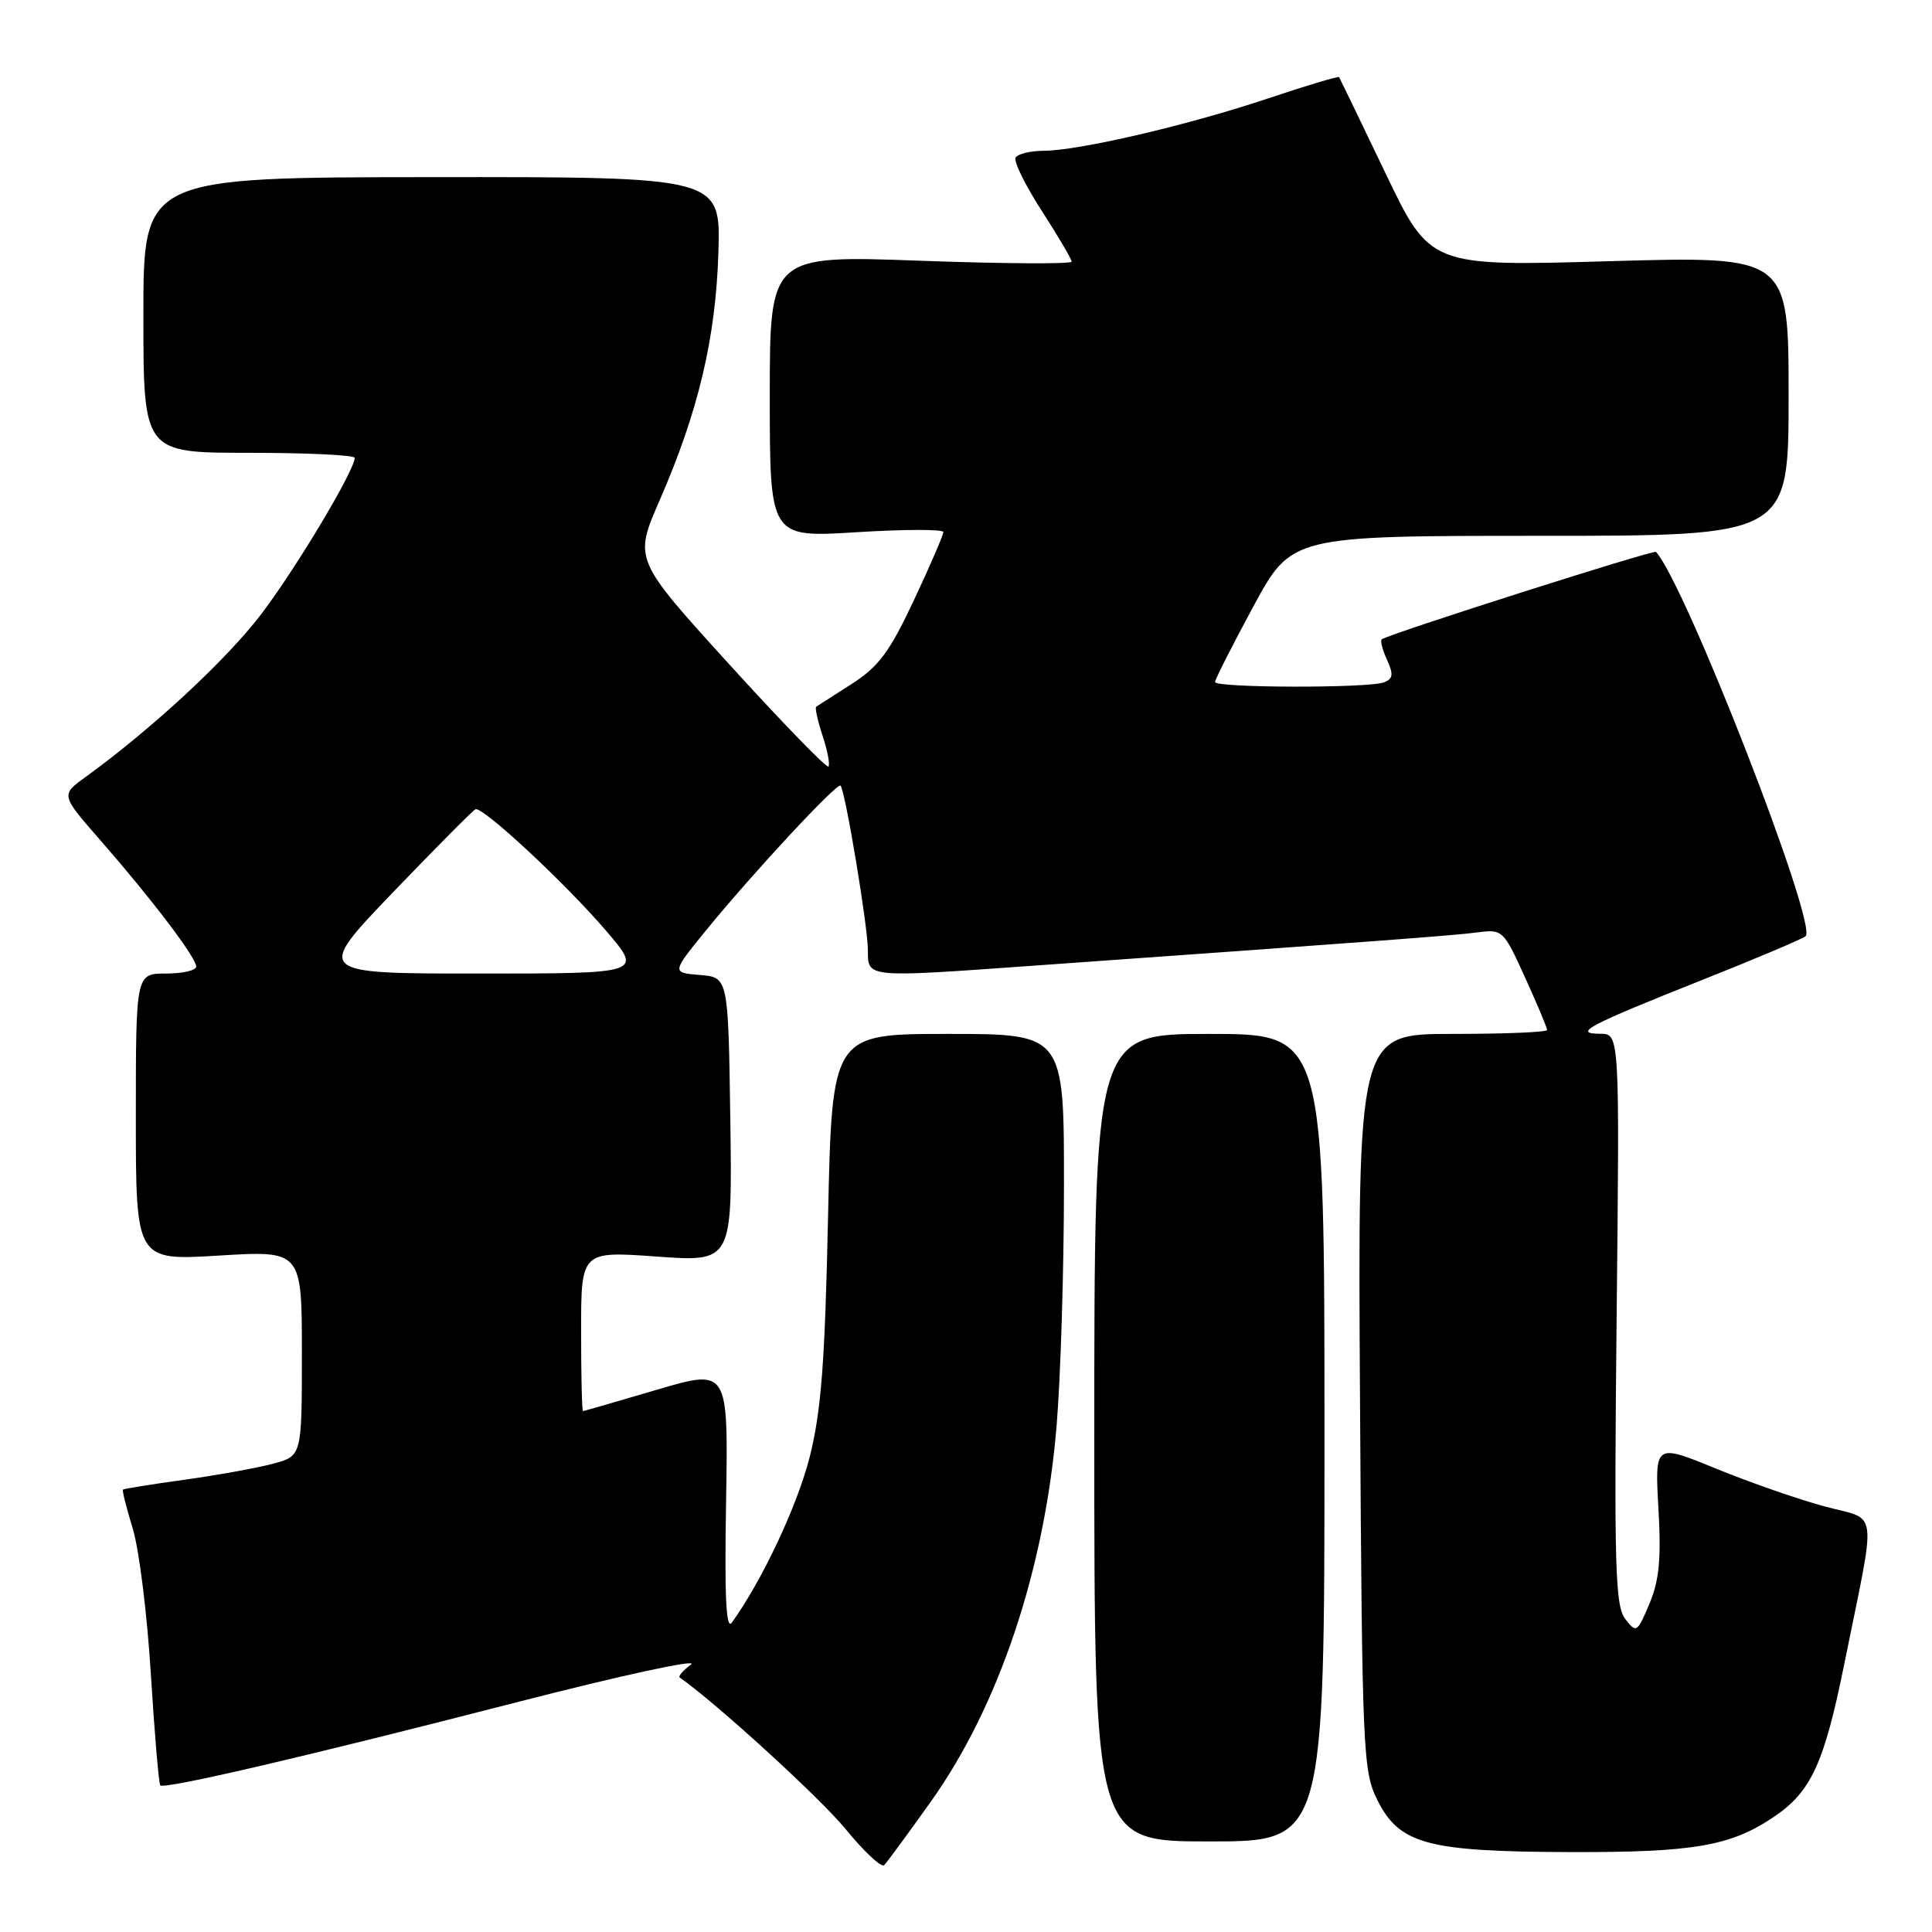 <?xml version="1.0" encoding="UTF-8" standalone="no"?>
<!DOCTYPE svg PUBLIC "-//W3C//DTD SVG 1.1//EN" "http://www.w3.org/Graphics/SVG/1.1/DTD/svg11.dtd" >
<svg xmlns="http://www.w3.org/2000/svg" xmlns:xlink="http://www.w3.org/1999/xlink" version="1.1" viewBox="0 0 256 256">
 <g >
 <path fill="currentColor"
d=" M 123.33 238.74 C 132.35 226.09 138.41 208.01 140.00 189.00 C 140.53 182.68 140.98 168.39 140.98 157.25 C 141.00 137.00 141.00 137.00 125.62 137.00 C 110.25 137.00 110.25 137.00 109.72 161.25 C 109.31 180.60 108.81 187.03 107.28 193.09 C 105.64 199.53 101.03 209.34 96.98 215.00 C 96.21 216.09 95.99 211.64 96.21 198.93 C 96.50 181.36 96.50 181.36 87.00 184.16 C 81.78 185.70 77.39 186.97 77.25 186.98 C 77.11 186.99 77.00 182.23 77.00 176.39 C 77.00 165.78 77.00 165.78 87.02 166.50 C 97.04 167.22 97.04 167.22 96.77 148.36 C 96.50 129.50 96.50 129.50 92.74 129.19 C 88.99 128.88 88.99 128.88 93.56 123.27 C 99.72 115.71 110.96 103.62 111.38 104.10 C 112.02 104.86 115.00 122.80 115.00 125.89 C 115.00 129.58 114.68 129.55 136.50 127.99 C 183.04 124.68 192.84 123.94 195.83 123.54 C 199.09 123.11 199.24 123.26 202.08 129.53 C 203.69 133.06 205.00 136.19 205.00 136.48 C 205.00 136.77 199.35 137.00 192.46 137.00 C 179.91 137.00 179.91 137.00 180.21 185.75 C 180.49 232.18 180.60 234.69 182.50 238.50 C 185.43 244.36 189.08 245.35 208.00 245.41 C 224.42 245.46 229.31 244.62 235.04 240.75 C 239.99 237.42 241.72 233.65 244.39 220.42 C 248.69 199.16 249.00 201.57 241.74 199.60 C 238.28 198.67 231.81 196.41 227.36 194.59 C 219.27 191.28 219.27 191.28 219.75 199.89 C 220.13 206.56 219.86 209.40 218.56 212.50 C 216.93 216.37 216.82 216.43 215.34 214.50 C 214.02 212.77 213.87 207.47 214.21 174.75 C 214.61 137.00 214.61 137.00 212.05 136.98 C 208.34 136.96 210.36 135.89 225.50 129.87 C 232.65 127.03 238.84 124.41 239.25 124.05 C 240.92 122.60 223.37 77.51 219.43 73.13 C 219.14 72.81 184.19 83.95 183.09 84.71 C 182.86 84.86 183.17 86.08 183.78 87.41 C 184.67 89.36 184.59 89.95 183.36 90.42 C 181.31 91.20 161.00 91.16 161.00 90.37 C 161.00 90.03 163.28 85.53 166.07 80.37 C 171.14 71.00 171.14 71.00 204.07 71.00 C 237.00 71.00 237.00 71.00 237.00 52.47 C 237.00 33.93 237.00 33.93 213.25 34.61 C 189.50 35.30 189.50 35.30 183.56 22.90 C 180.29 16.08 177.54 10.38 177.44 10.22 C 177.35 10.07 173.13 11.33 168.06 13.03 C 157.55 16.56 143.02 19.95 138.31 19.98 C 136.55 19.99 134.87 20.39 134.58 20.87 C 134.28 21.35 135.83 24.52 138.02 27.91 C 140.21 31.30 142.00 34.34 142.00 34.67 C 142.00 35.00 133.00 34.95 122.00 34.55 C 102.00 33.82 102.00 33.82 102.00 52.53 C 102.00 71.24 102.00 71.24 113.50 70.52 C 119.83 70.13 125.00 70.12 125.00 70.50 C 125.00 70.89 123.25 74.95 121.10 79.52 C 117.89 86.37 116.44 88.33 112.85 90.63 C 110.46 92.16 108.34 93.52 108.15 93.64 C 107.96 93.76 108.34 95.50 109.00 97.50 C 109.66 99.50 110.00 101.33 109.77 101.57 C 109.53 101.80 103.63 95.73 96.66 88.06 C 83.99 74.12 83.99 74.12 87.40 66.31 C 92.53 54.54 94.84 44.83 95.19 33.47 C 95.50 23.44 95.50 23.44 57.25 23.47 C 19.00 23.50 19.00 23.50 19.00 41.75 C 19.00 60.00 19.00 60.00 33.00 60.00 C 40.70 60.00 47.00 60.30 47.00 60.67 C 47.00 62.30 39.35 75.12 34.69 81.28 C 30.10 87.34 20.20 96.53 11.28 103.00 C 8.05 105.34 8.05 105.34 13.37 111.42 C 20.17 119.21 26.00 126.89 26.00 128.08 C 26.00 128.58 24.20 129.00 22.00 129.00 C 18.00 129.00 18.00 129.00 18.00 148.02 C 18.00 167.04 18.00 167.04 29.00 166.37 C 40.00 165.70 40.00 165.70 40.00 179.31 C 40.00 192.92 40.00 192.92 36.22 193.94 C 34.14 194.50 28.85 195.46 24.47 196.07 C 20.09 196.67 16.40 197.27 16.29 197.38 C 16.17 197.50 16.76 199.82 17.59 202.55 C 18.43 205.27 19.51 213.96 19.99 221.85 C 20.48 229.75 21.04 236.37 21.24 236.57 C 21.79 237.12 40.68 232.72 68.50 225.55 C 82.25 222.01 92.63 219.76 91.57 220.55 C 90.51 221.34 89.84 222.11 90.07 222.28 C 94.92 225.68 108.62 238.19 112.00 242.31 C 114.47 245.33 116.79 247.50 117.15 247.15 C 117.51 246.79 120.29 243.01 123.33 238.74 Z  M 175.50 190.50 C 175.50 137.00 175.50 137.00 160.25 137.00 C 145.00 137.00 145.00 137.00 145.00 190.50 C 145.00 244.00 145.00 244.00 160.25 244.00 C 175.50 244.00 175.50 244.00 175.50 190.50 Z  M 52.06 118.25 C 57.74 112.34 62.66 107.38 63.00 107.23 C 63.94 106.82 74.97 117.08 80.36 123.39 C 85.15 129.00 85.15 129.00 63.45 129.00 C 41.75 129.00 41.75 129.00 52.06 118.25 Z "/>
</g>
</svg>